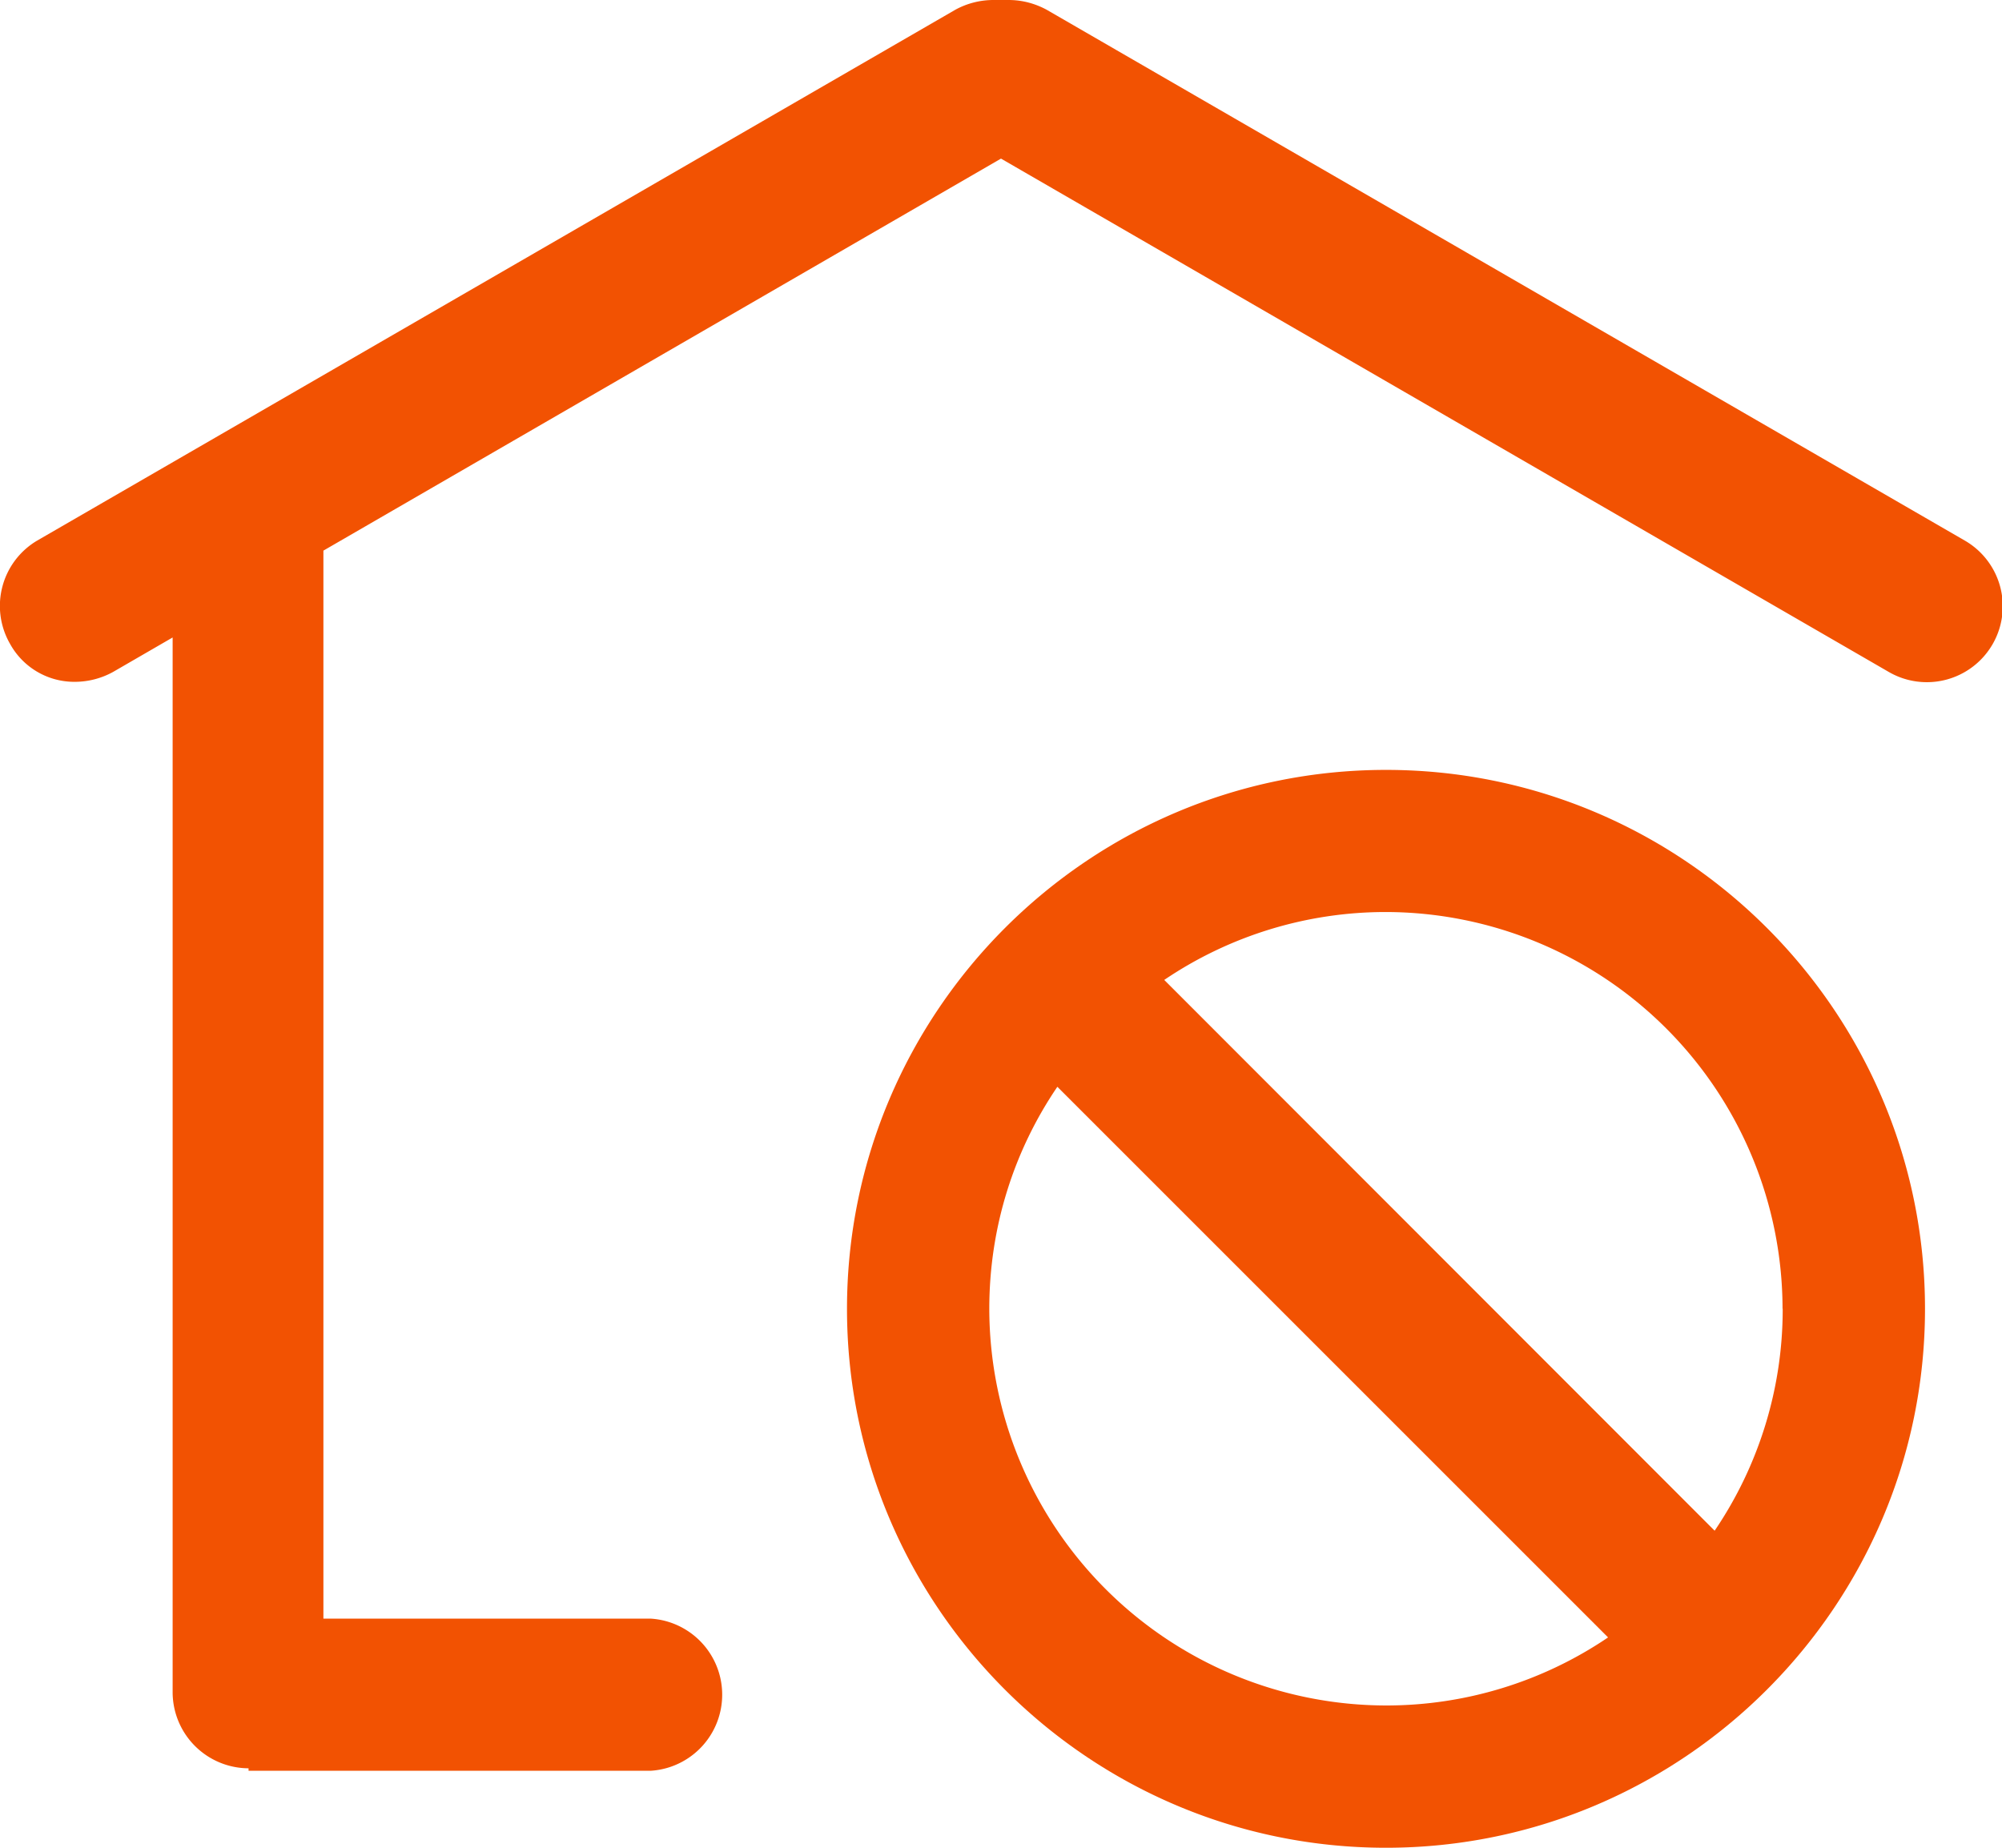 <svg viewBox="0 0 13 12" xmlns="http://www.w3.org/2000/svg"><g fill="#F25202" fill-rule="nonzero"><path d="M1.614 11.484a.495.495 0 0 1-.493-.494V4.14l-.387.224a.516.516 0 0 1-.247.064.476.476 0 0 1-.422-.247.493.493 0 0 1 .176-.67L6.204.063A.516.516 0 0 1 6.45 0h.1c.084 0 .168.021.246.063l5.963 3.448a.492.492 0 0 1-.494.853L6.5 1.03 2.1 3.576v6.936h2.126a.495.495 0 0 1 0 .988H1.614v-.016z"/><path d="M9 5C7.07 5 5.5 6.57 5.5 8.5S7.07 12 9 12c1.928 0 3.5-1.57 3.5-3.5S10.93 5 9 5zm2.576 3.5a2.56 2.56 0 0 1-.442 1.441L7.56 6.364A2.566 2.566 0 0 1 9 5.923a2.58 2.58 0 0 1 2.575 2.576zm-5.152 0c0-.534.162-1.03.442-1.442l3.576 3.576a2.566 2.566 0 0 1-1.441.442A2.58 2.58 0 0 1 6.424 8.5z"/></g></svg>